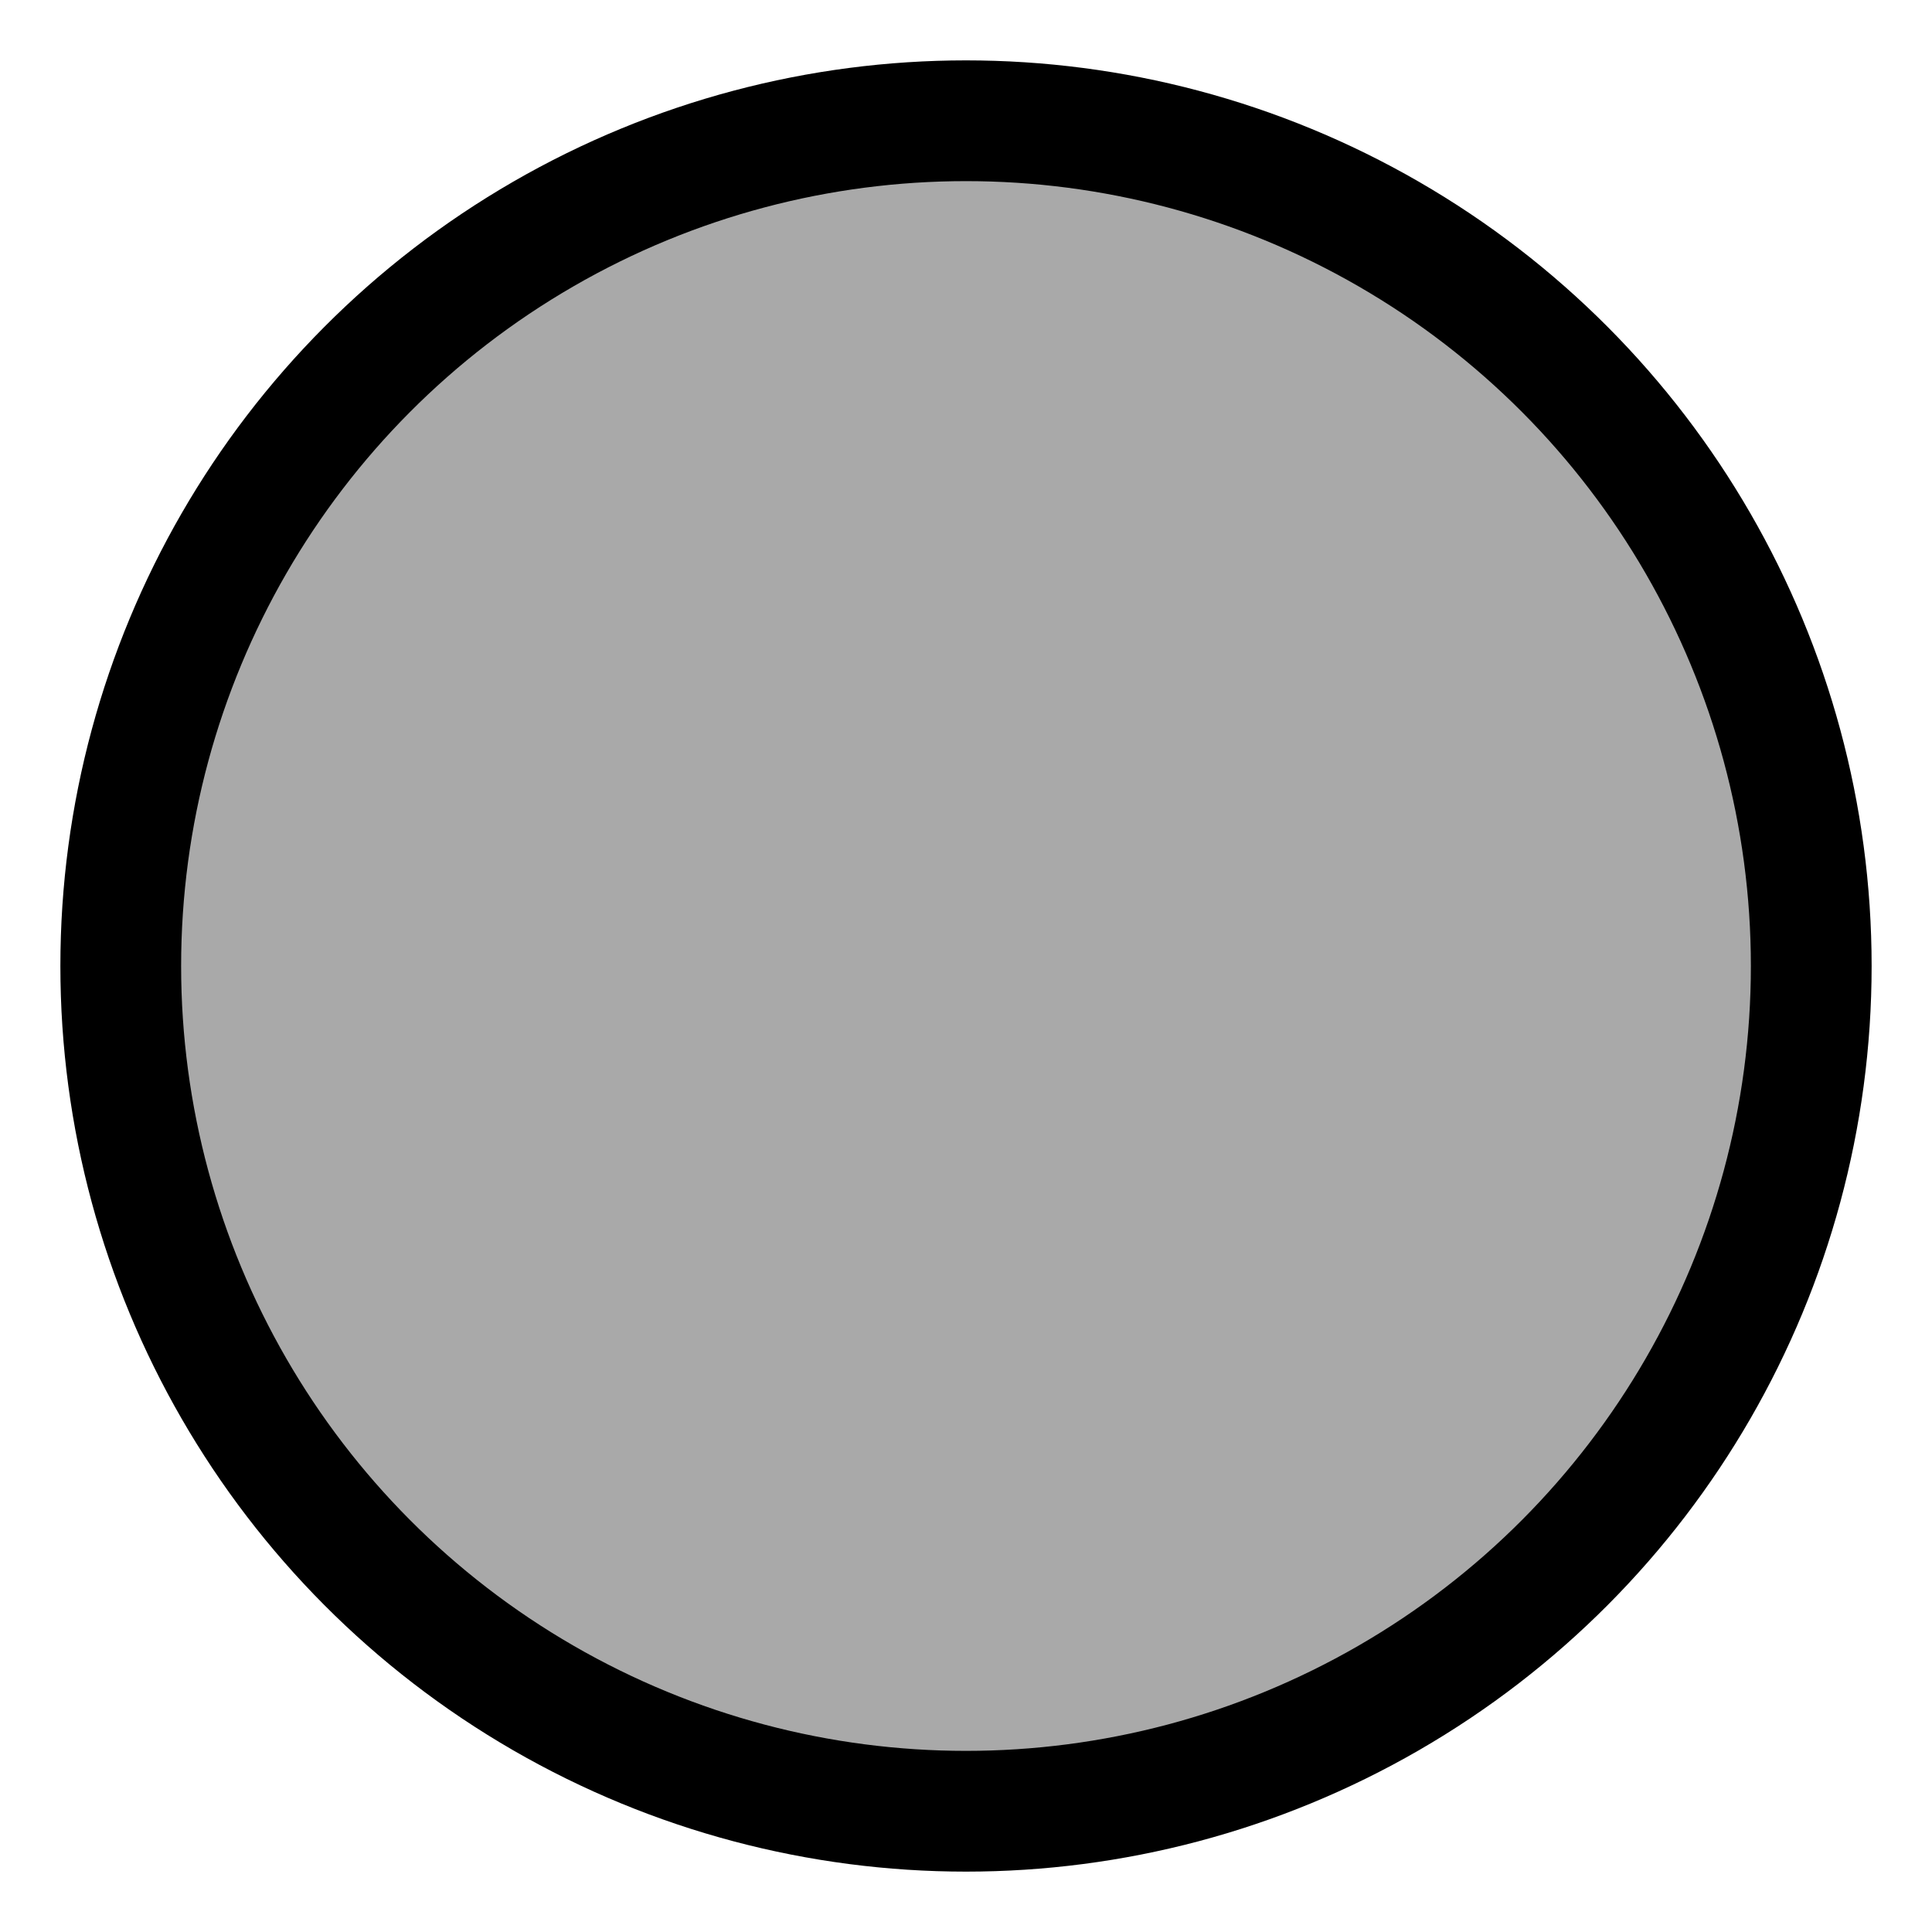 <svg baseProfile="full" height="16" version="1.1" width="16" xmlns="http://www.w3.org/2000/svg" xmlns:ev="http://www.w3.org/2001/xml-events" xmlns:xlink="http://www.w3.org/1999/xlink"><defs /><ellipse cx="8.0" cy="8.0" fill="rgb(169, 169, 169)" rx="7.0" ry="7.0" stroke="black" /></svg>